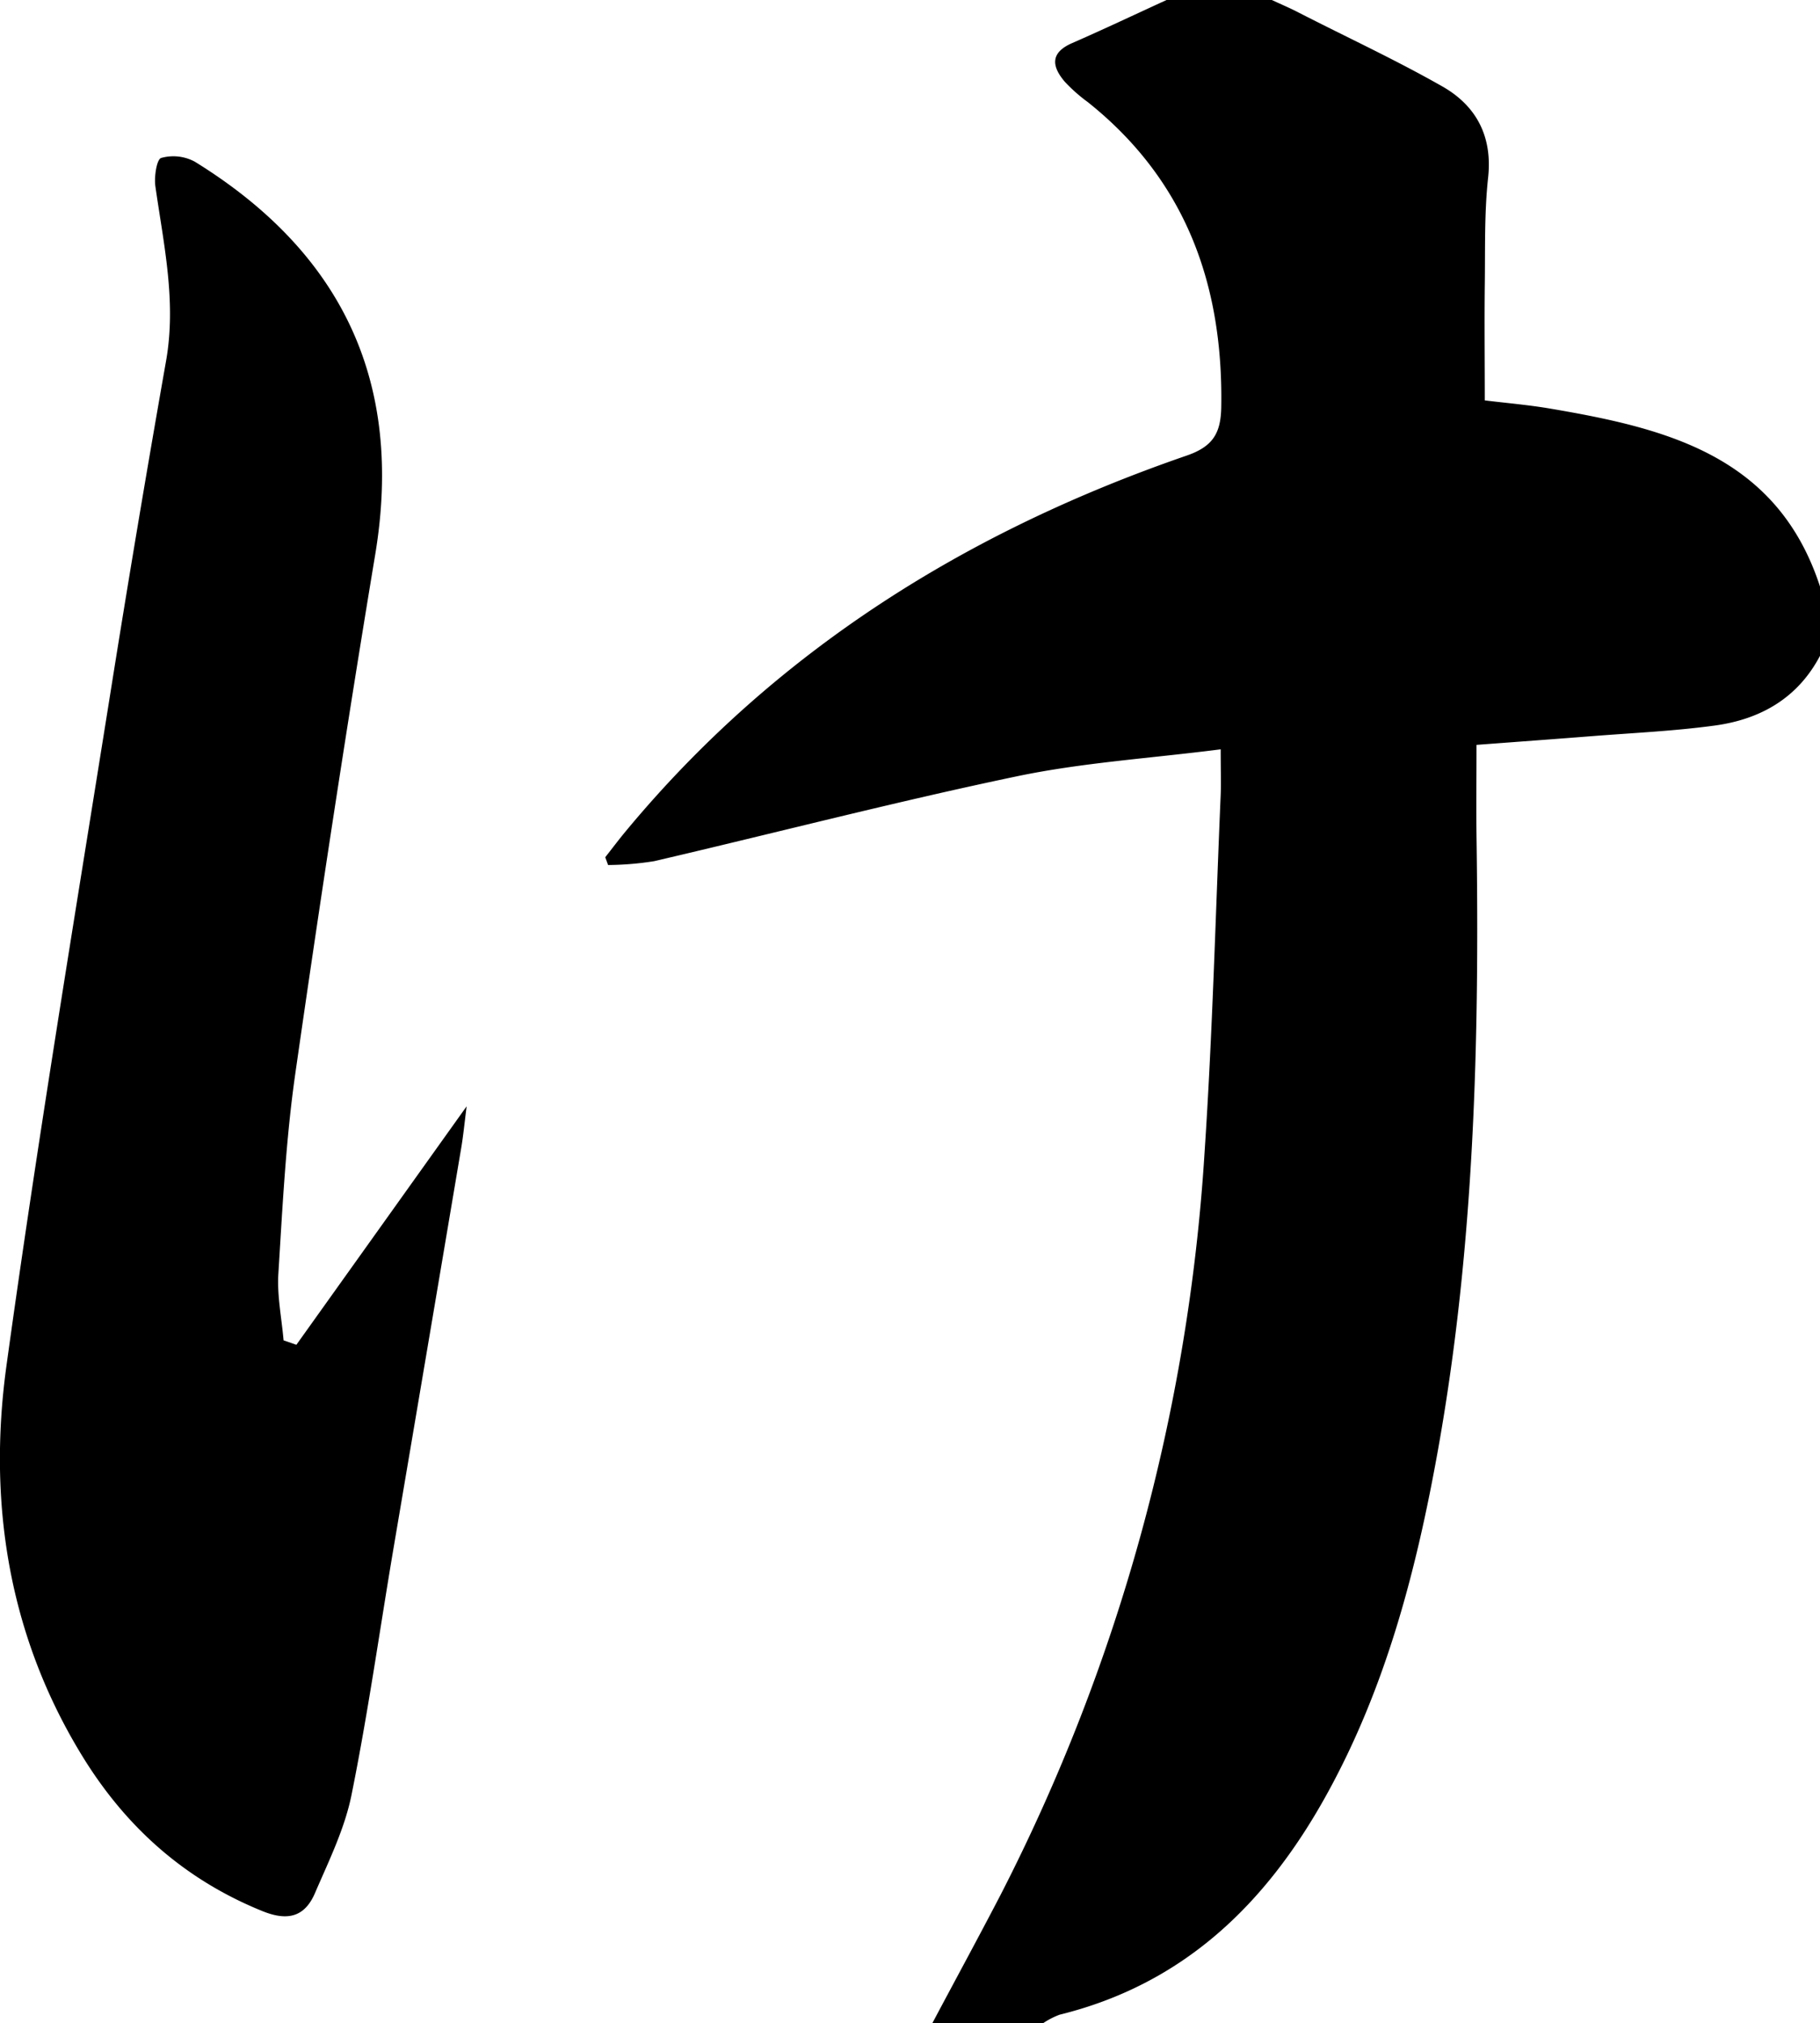 <svg id="Layer_1" data-name="Layer 1" xmlns="http://www.w3.org/2000/svg" viewBox="0 0 294.27 327"><title>hiragana</title><path d="M150.76,327c3.66-6.89,7.39-13.74,11-20.68a304.15,304.15,0,0,0,33-120c1.29-19.26,1.78-38.58,2.61-57.87.08-2,0-3.9,0-7.33-11.5,1.47-22.41,2.15-33,4.37-19.63,4.11-39.07,9.16-58.61,13.71a49.46,49.46,0,0,1-7.44.62l-.46-1.26c1.1-1.39,2.16-2.81,3.29-4.17,24.26-29.26,55.22-48.52,90.75-60.76,4.28-1.48,5.49-3.69,5.56-7.84.33-19.78-5.74-36.66-21.57-49.28a26.13,26.13,0,0,1-3.73-3.3c-2.08-2.44-2.42-4.66,1.16-6.23,5.15-2.25,10.23-4.66,15.34-7h16.94c1.47.69,3,1.33,4.39,2.06,7.81,4,15.76,7.68,23.34,12,5.36,3.1,8,8,7.28,14.65-.63,5.77-.46,11.62-.54,17.44-.07,6.09,0,12.18,0,18.59,3.51.43,7.11.73,10.67,1.34,18.74,3.19,36.71,7.62,43.57,28.87v11c-3.62,6.93-9.69,10.35-17.09,11.35-6.56.89-13.21,1.19-19.82,1.71-6.22.49-12.44.94-18.67,1.41,0,5.32-.06,10,0,14.63.49,33.18-.34,66.29-6.18,99.07-3.5,19.6-8.46,38.74-18.22,56.28s-23.1,30.36-43,35.27A12.4,12.4,0,0,0,168.7,327Z"/><path d="M47.92,217.37l27.53-38.55c-.36,2.85-.54,4.69-.84,6.51q-5.52,32.74-11.08,65.5c-2.21,13.13-4.07,26.33-6.71,39.37-1.11,5.44-3.67,10.63-5.89,15.79-1.64,3.81-4.35,4.59-8.47,2.93C29.61,303.72,20,295,12.92,283.21,1.34,264-1.93,242.8,1,221.07,6,184.8,12,148.68,17.77,112.52q4.31-27.12,9.08-54.18c1.7-9.62-.4-18.88-1.73-28.25-.21-1.53.21-4.33.94-4.56a7.32,7.32,0,0,1,5.43.6c23.72,14.64,33.83,35.5,29.18,63.49s-8.9,55.89-12.92,83.89c-1.53,10.7-2.07,21.54-2.74,32.34-.23,3.57.53,7.2.84,10.8Z"/></svg>